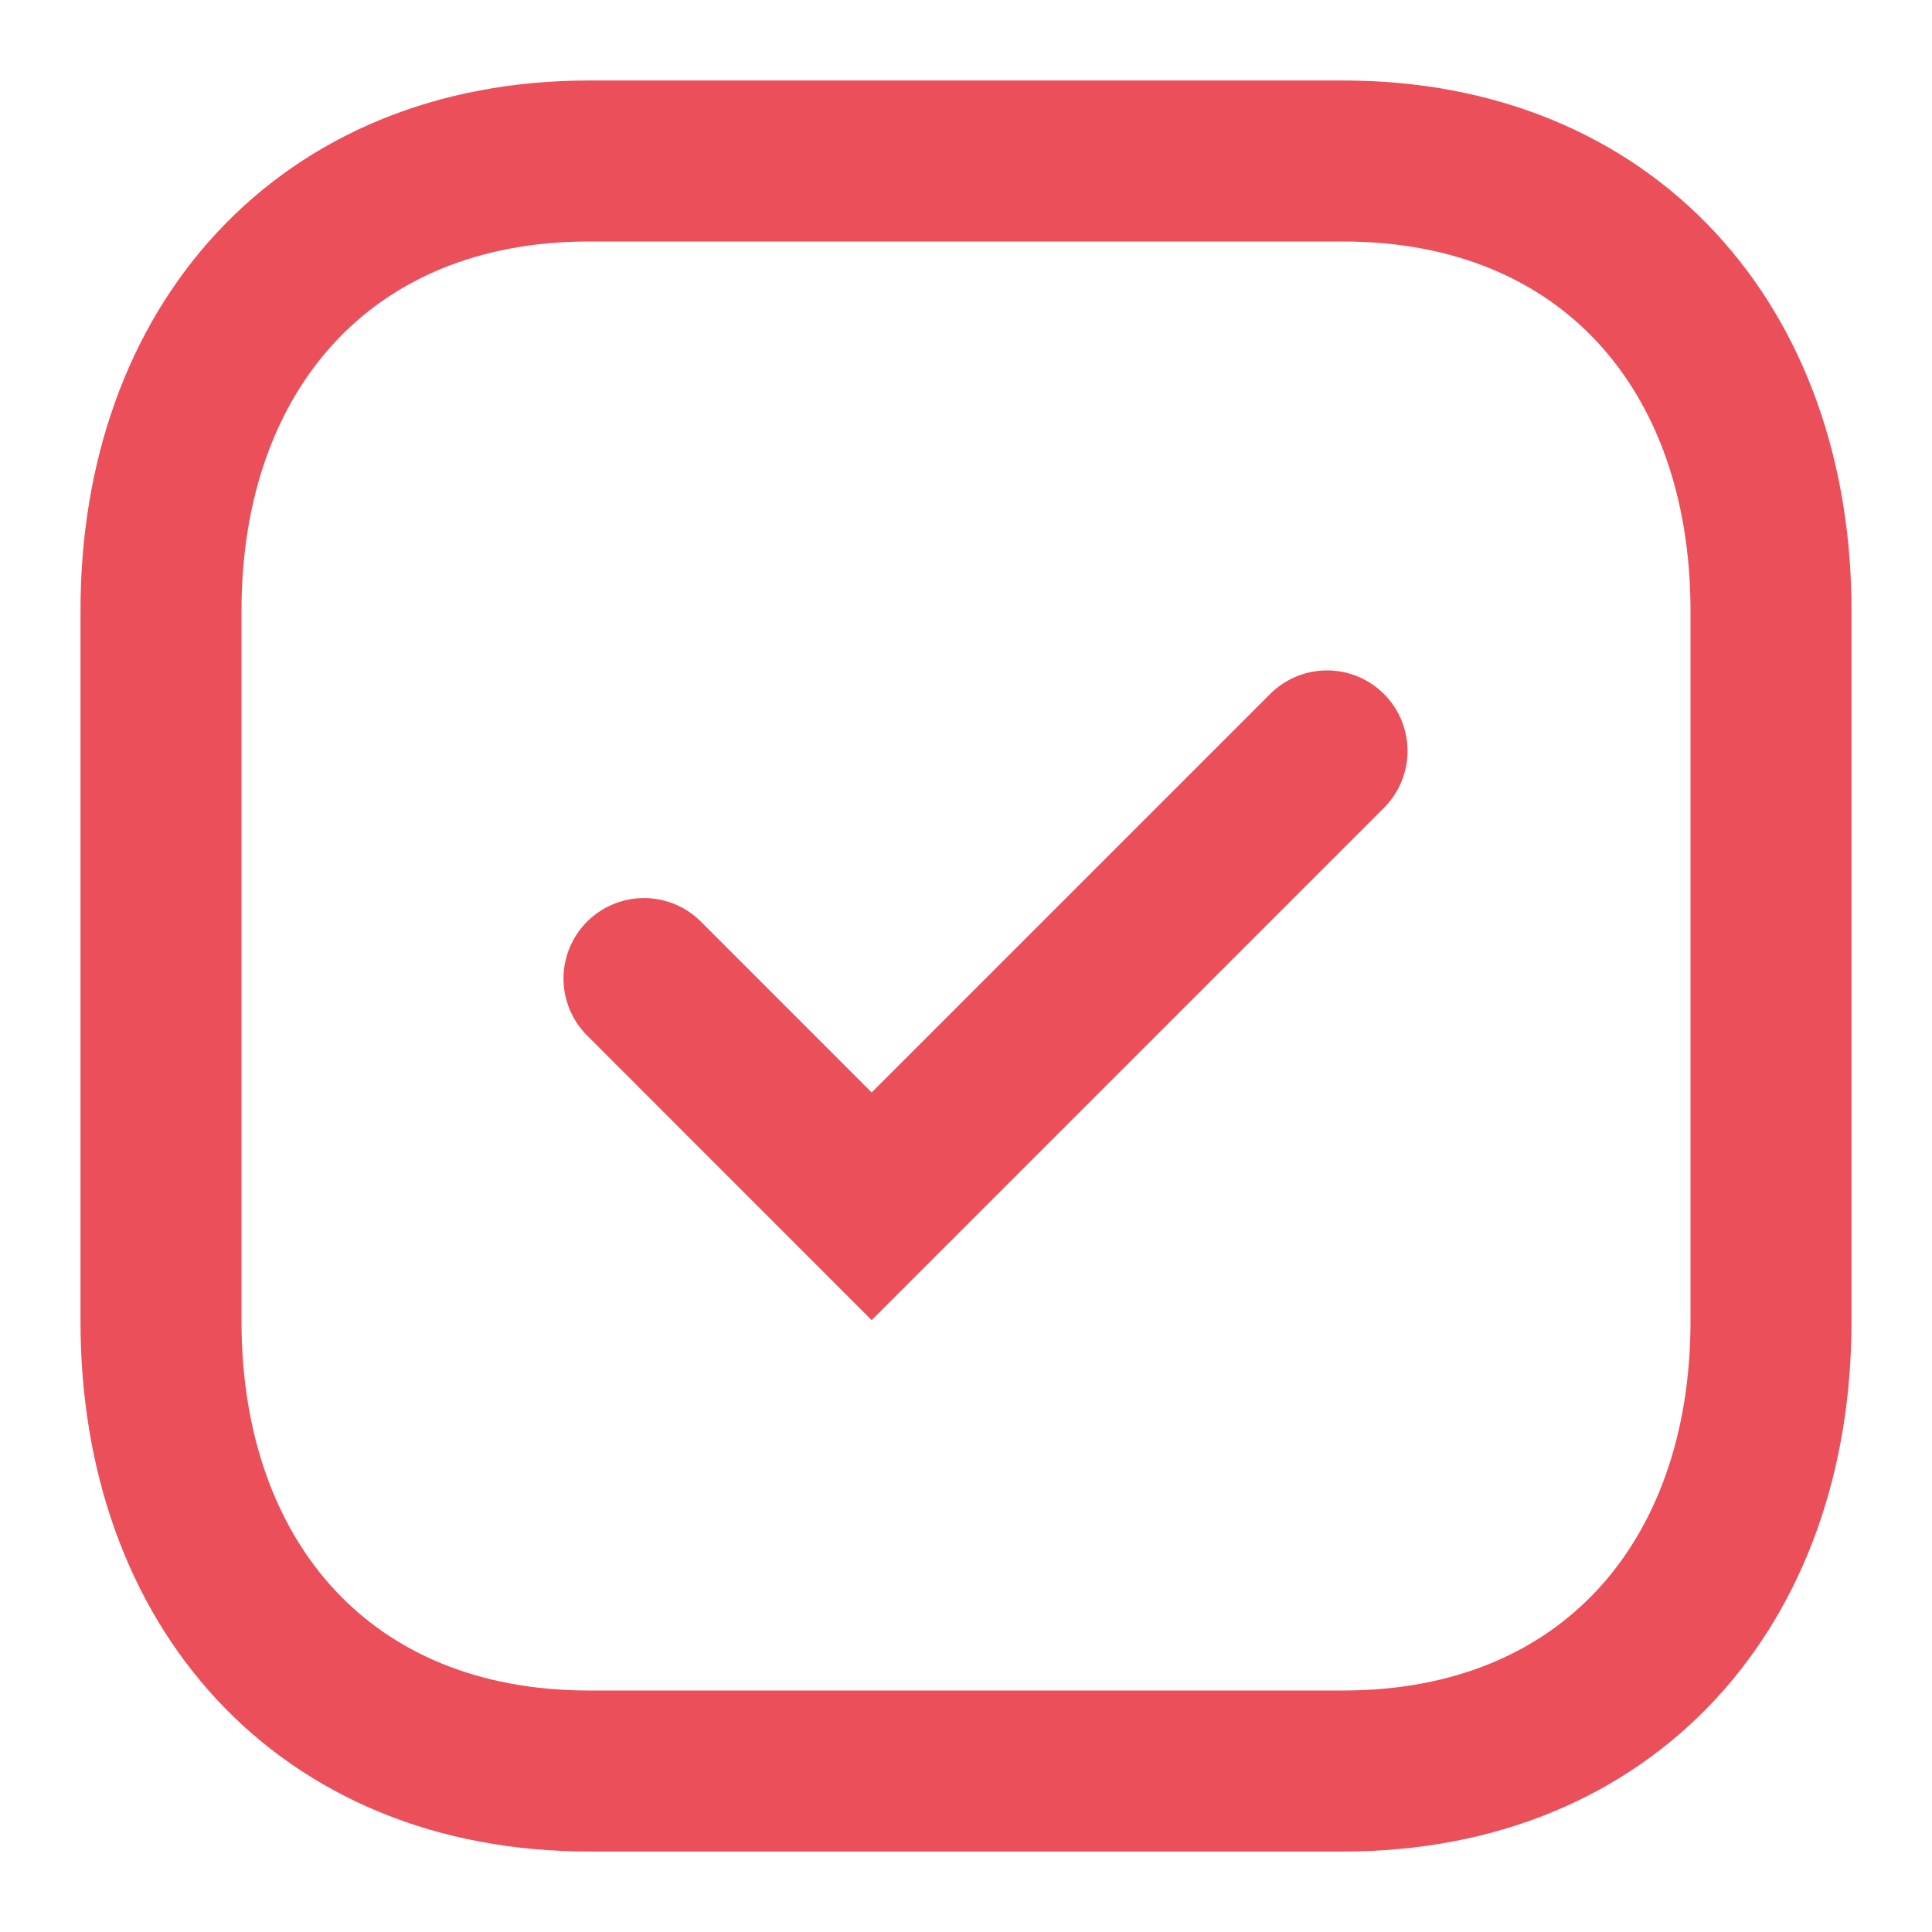 <svg width="24" height="24" viewBox="0 0 24 24" fill="none" xmlns="http://www.w3.org/2000/svg">
    <path fill-rule="evenodd" clip-rule="evenodd" d="M16.686 2H7.314C4.048 2 2 4.312 2 7.585V16.415C2 19.688 4.038 22 7.314 22H16.686C19.962 22 22 19.688 22 16.415V7.585C22 4.312 19.962 2 16.686 2Z" stroke="#EB4F5A" stroke-width="2" stroke-linecap="round" stroke-linejoin="round"/>
    <path d="M8 12.156L10.828 14.985L16.485 9.328" stroke="#EB4F5A" stroke-width="2" stroke-linecap="round"/>
</svg>